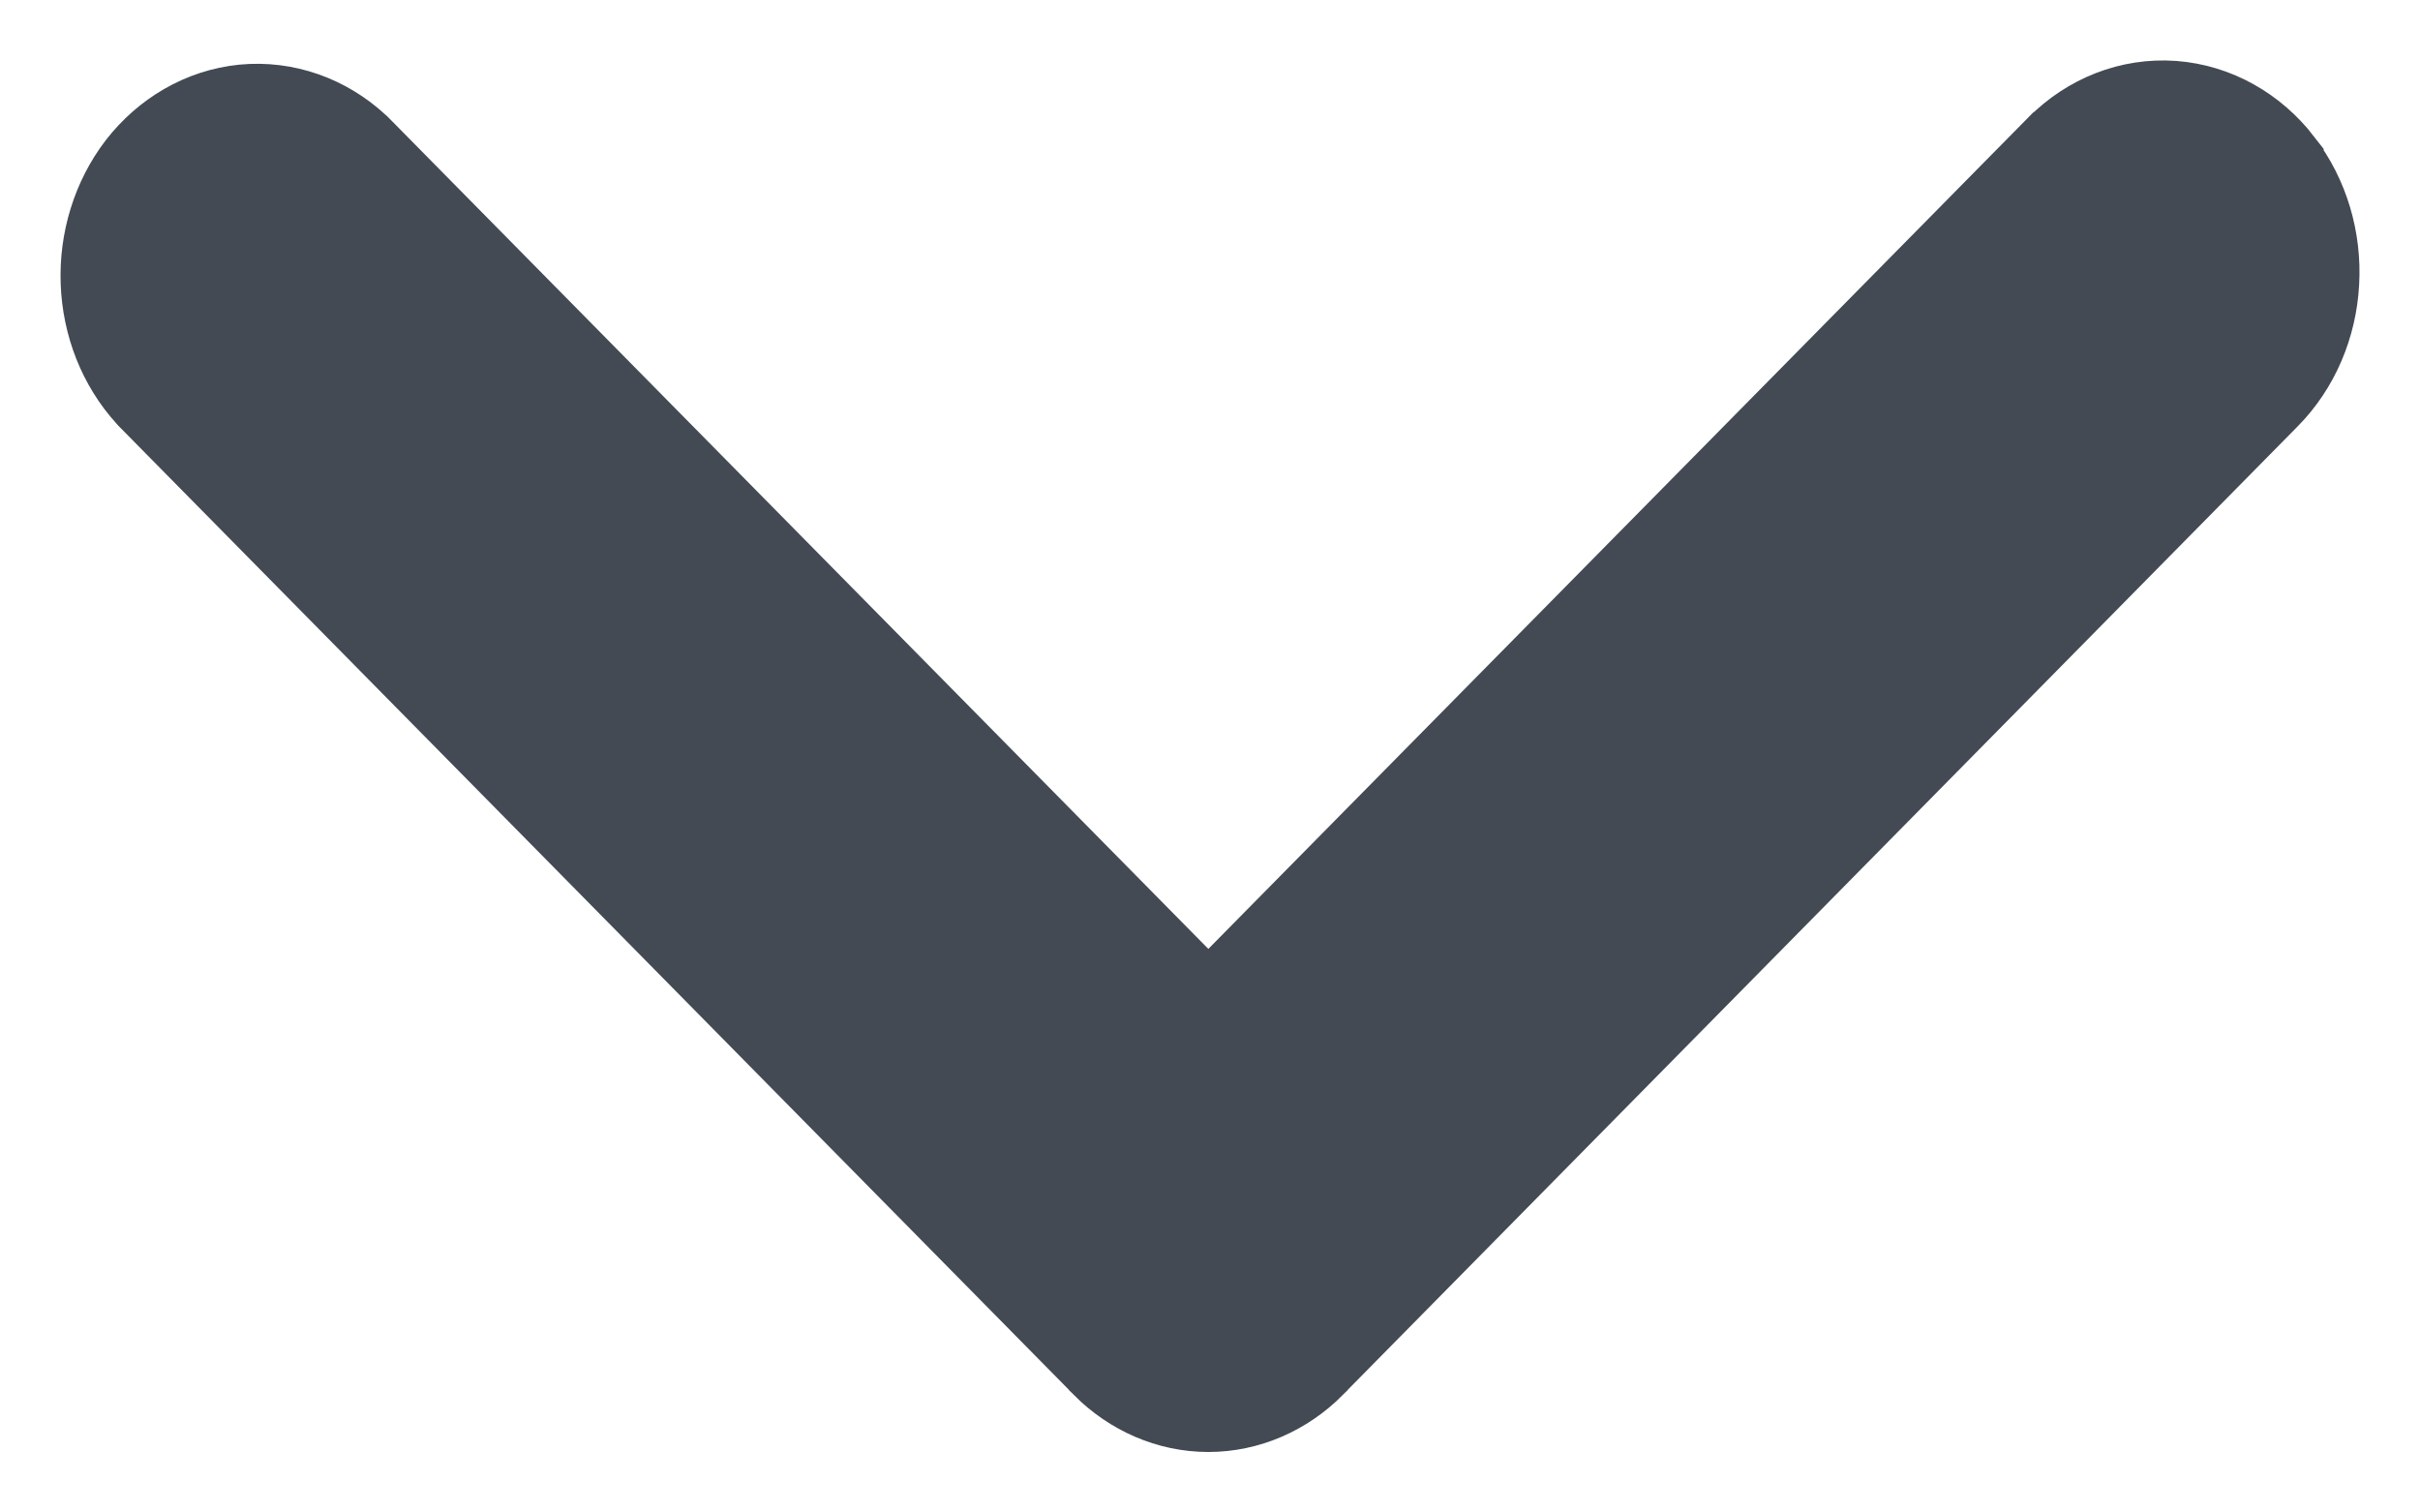 <svg width="16" height="10" viewBox="0 0 16 10" fill="none" xmlns="http://www.w3.org/2000/svg">
<path d="M8.665 9.011L8.664 9.013C8.484 9.193 8.244 9.3 7.989 9.3C7.734 9.3 7.494 9.193 7.314 9.013L7.313 9.011L1.002 2.61L1.002 2.61L0.994 2.601C0.812 2.402 0.711 2.139 0.701 1.867C0.691 1.595 0.773 1.324 0.937 1.11C1.103 0.896 1.343 0.753 1.612 0.726C1.882 0.7 2.145 0.795 2.344 0.978L2.349 0.983L2.355 0.988L7.989 6.701L13.623 0.988L13.623 0.988L13.625 0.987C13.821 0.79 14.088 0.682 14.366 0.702C14.644 0.723 14.893 0.867 15.063 1.087L15.063 1.088C15.232 1.307 15.314 1.588 15.298 1.867C15.283 2.146 15.171 2.414 14.976 2.61C14.976 2.61 14.976 2.61 14.975 2.611L8.665 9.011Z" fill="#434A53" stroke="#434A53" stroke-width="0.6"/>
</svg>

